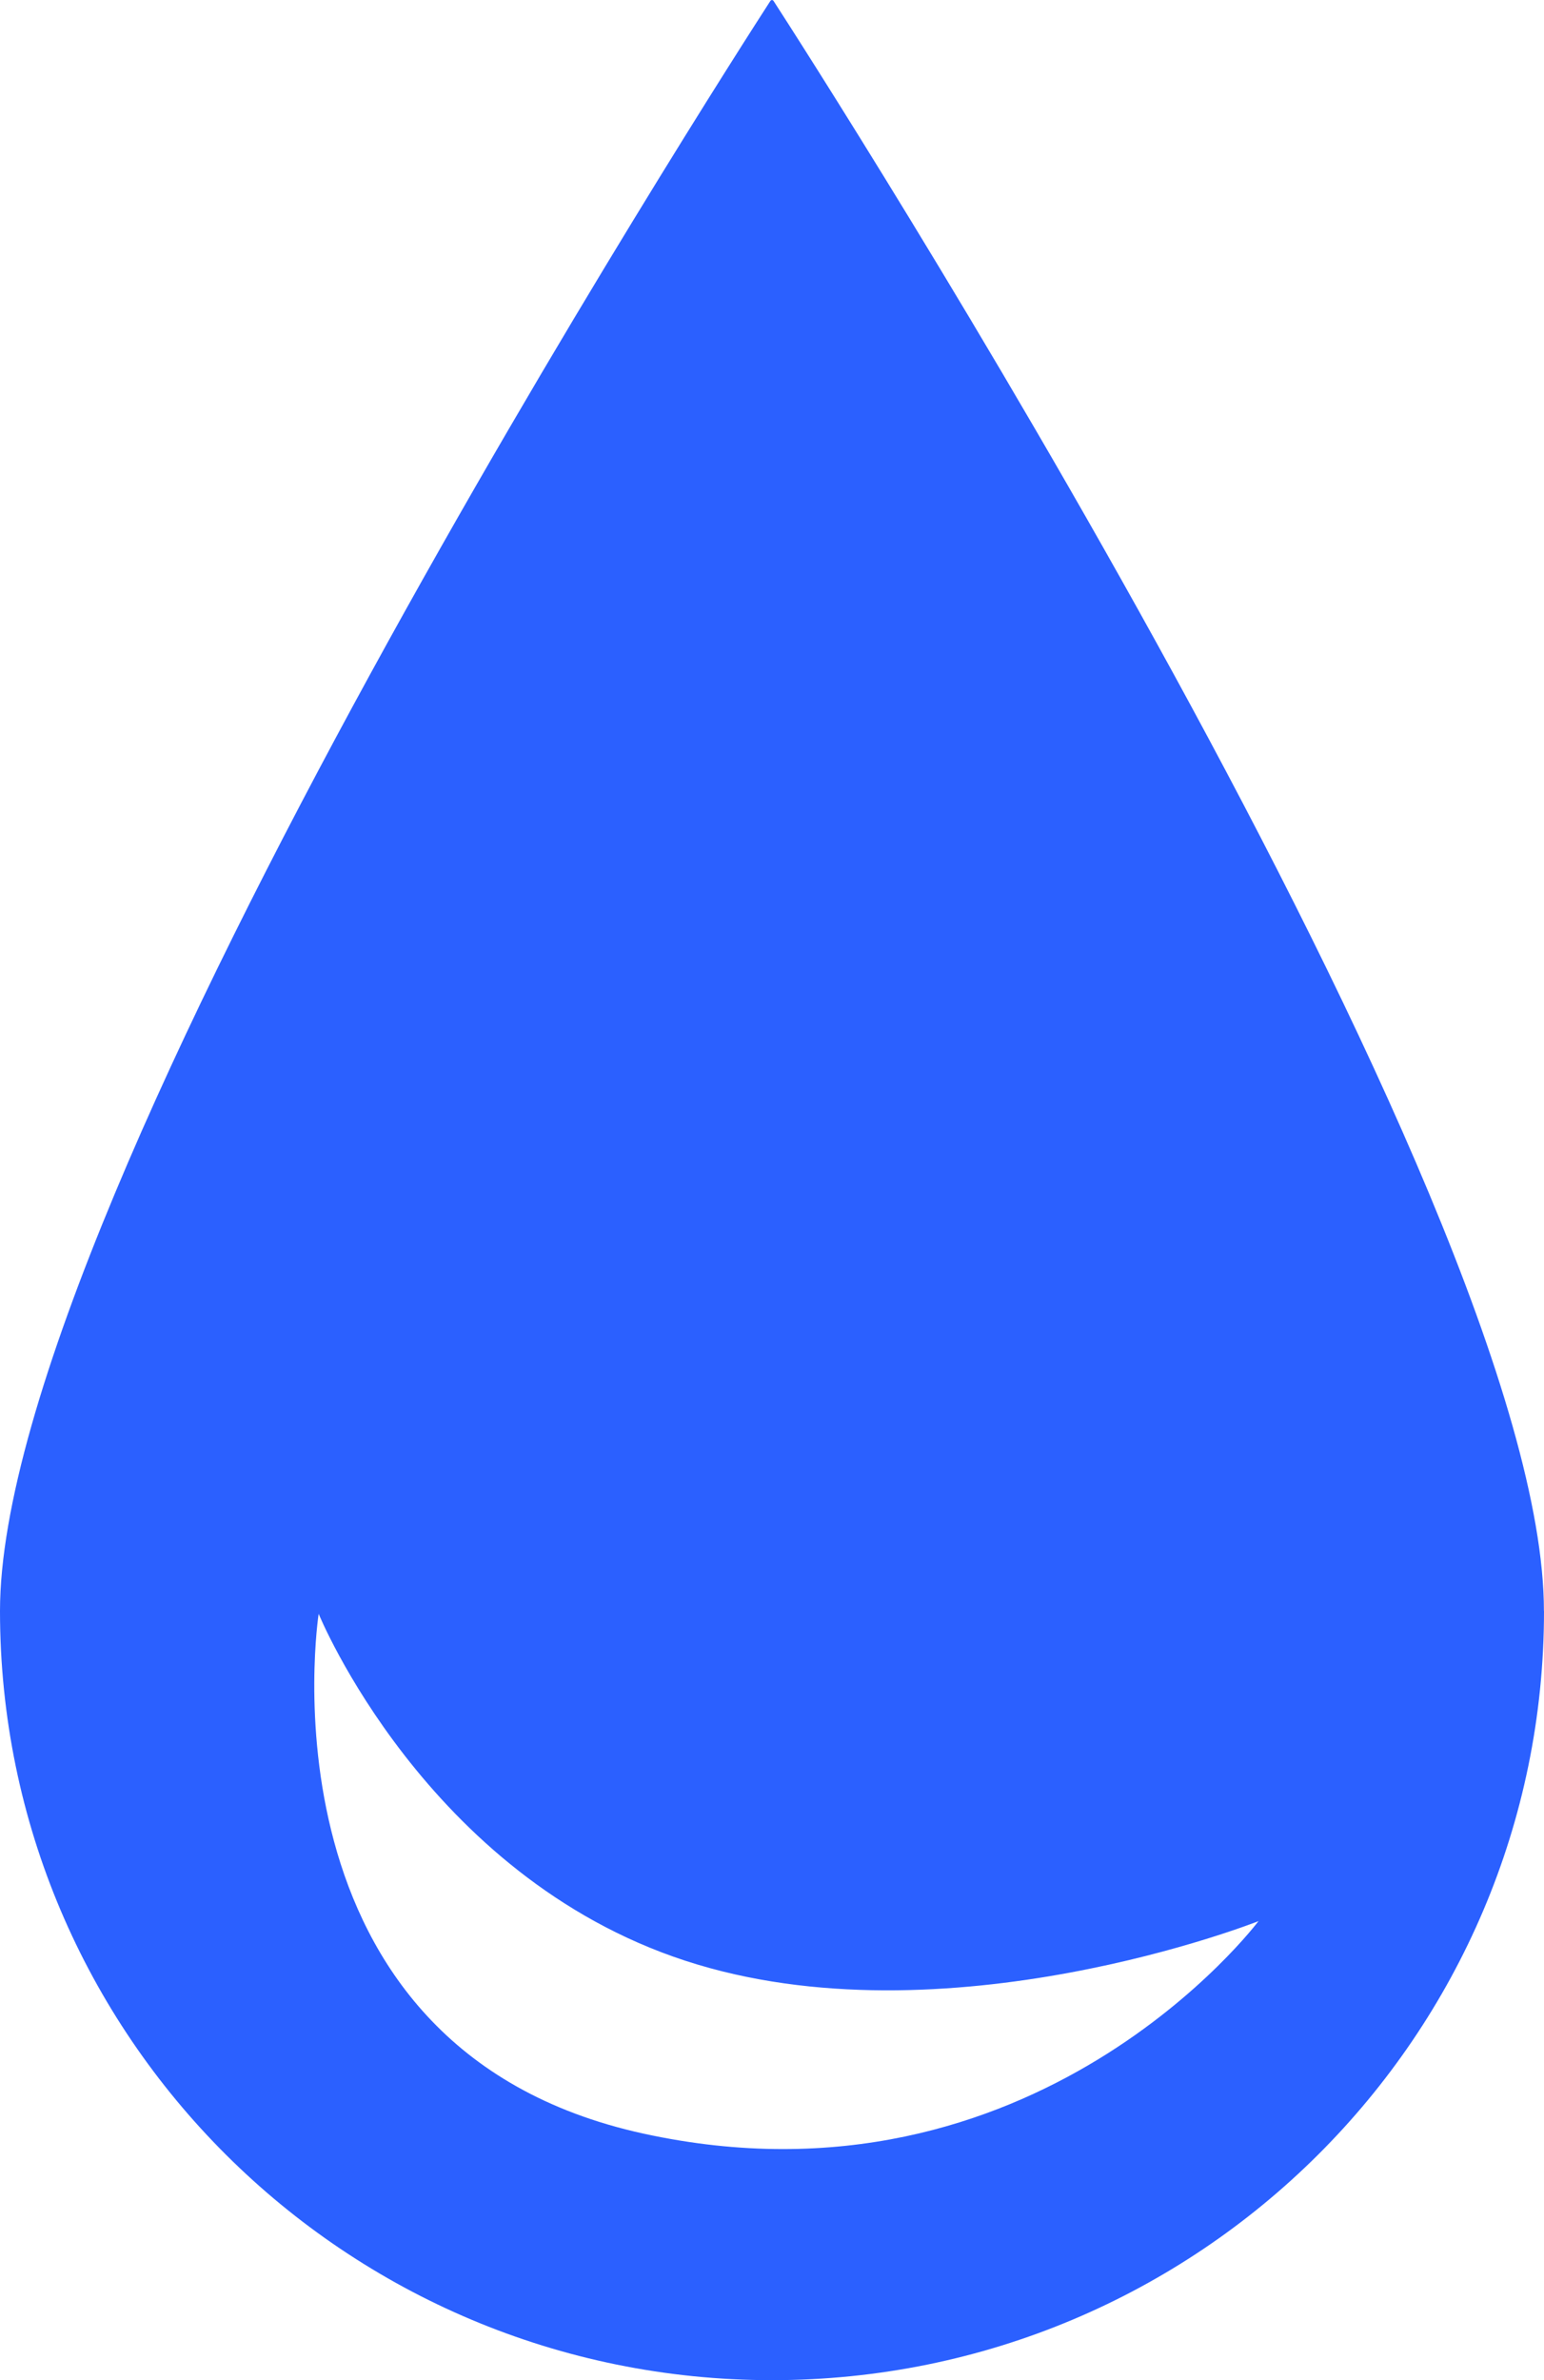 <?xml version="1.0" encoding="UTF-8" standalone="no"?>
<!-- Created with Inkscape (http://www.inkscape.org/) -->

<svg
   width="19.464mm"
   height="30mm"
   viewBox="0 0 19.464 30"
   version="1.1"
   id="svg5"
   xml:space="preserve"
   inkscape:version="1.2.2 (732a01da63, 2022-12-09)"
   sodipodi:docname="elements.svg"
   inkscape:export-filename="fire.svg"
   inkscape:export-xdpi="84.575256"
   inkscape:export-ydpi="84.575256"
   xmlns:inkscape="http://www.inkscape.org/namespaces/inkscape"
   xmlns:sodipodi="http://sodipodi.sourceforge.net/DTD/sodipodi-0.dtd"
   xmlns="http://www.w3.org/2000/svg"
   xmlns:svg="http://www.w3.org/2000/svg"><sodipodi:namedview
     id="namedview7"
     pagecolor="#505050"
     bordercolor="#eeeeee"
     borderopacity="1"
     inkscape:showpageshadow="0"
     inkscape:pageopacity="0"
     inkscape:pagecheckerboard="0"
     inkscape:deskcolor="#505050"
     inkscape:document-units="mm"
     showgrid="false"
     inkscape:zoom="2.1770318"
     inkscape:cx="144.00341"
     inkscape:cy="143.08472"
     inkscape:window-width="1827"
     inkscape:window-height="1057"
     inkscape:window-x="-9"
     inkscape:window-y="-9"
     inkscape:window-maximized="1"
     inkscape:current-layer="layer1" /><defs
     id="defs2" /><g
     inkscape:label="Layer 1"
     inkscape:groupmode="layer"
     id="layer1"
     transform="translate(76.426,-70.082)"><path
       fill-rule="evenodd"
       clip-rule="evenodd"
       d="m -56.962,90.387 c 0,5.355 -4.357,9.695 -9.732,9.695 -5.375,0 -9.732,-4.341 -9.732,-9.695 0,-5.208 9.206,-19.511 9.71,-20.291 0.012,-0.018 0.032,-0.018 0.043,0 0.505,0.781 9.71,15.083 9.71,20.291 z m -11.354,6.587 c -4.939,-1.081 -4.093,-6.551 -4.093,-6.551 0,0 1.349,3.302 4.621,4.372 3.272,1.07 7.227,-0.499 7.227,-0.499 0,0 -2.816,3.759 -7.755,2.678 z"
       fill="#ffffff"
       id="path2704"
       style="fill:#2b60ff;fill-opacity:1;stroke-width:0.059"
       inkscape:label="water"
       inkscape:export-filename=".\water.svg"
       inkscape:export-xdpi="84.575256"
       inkscape:export-ydpi="84.575256" /></g></svg>

